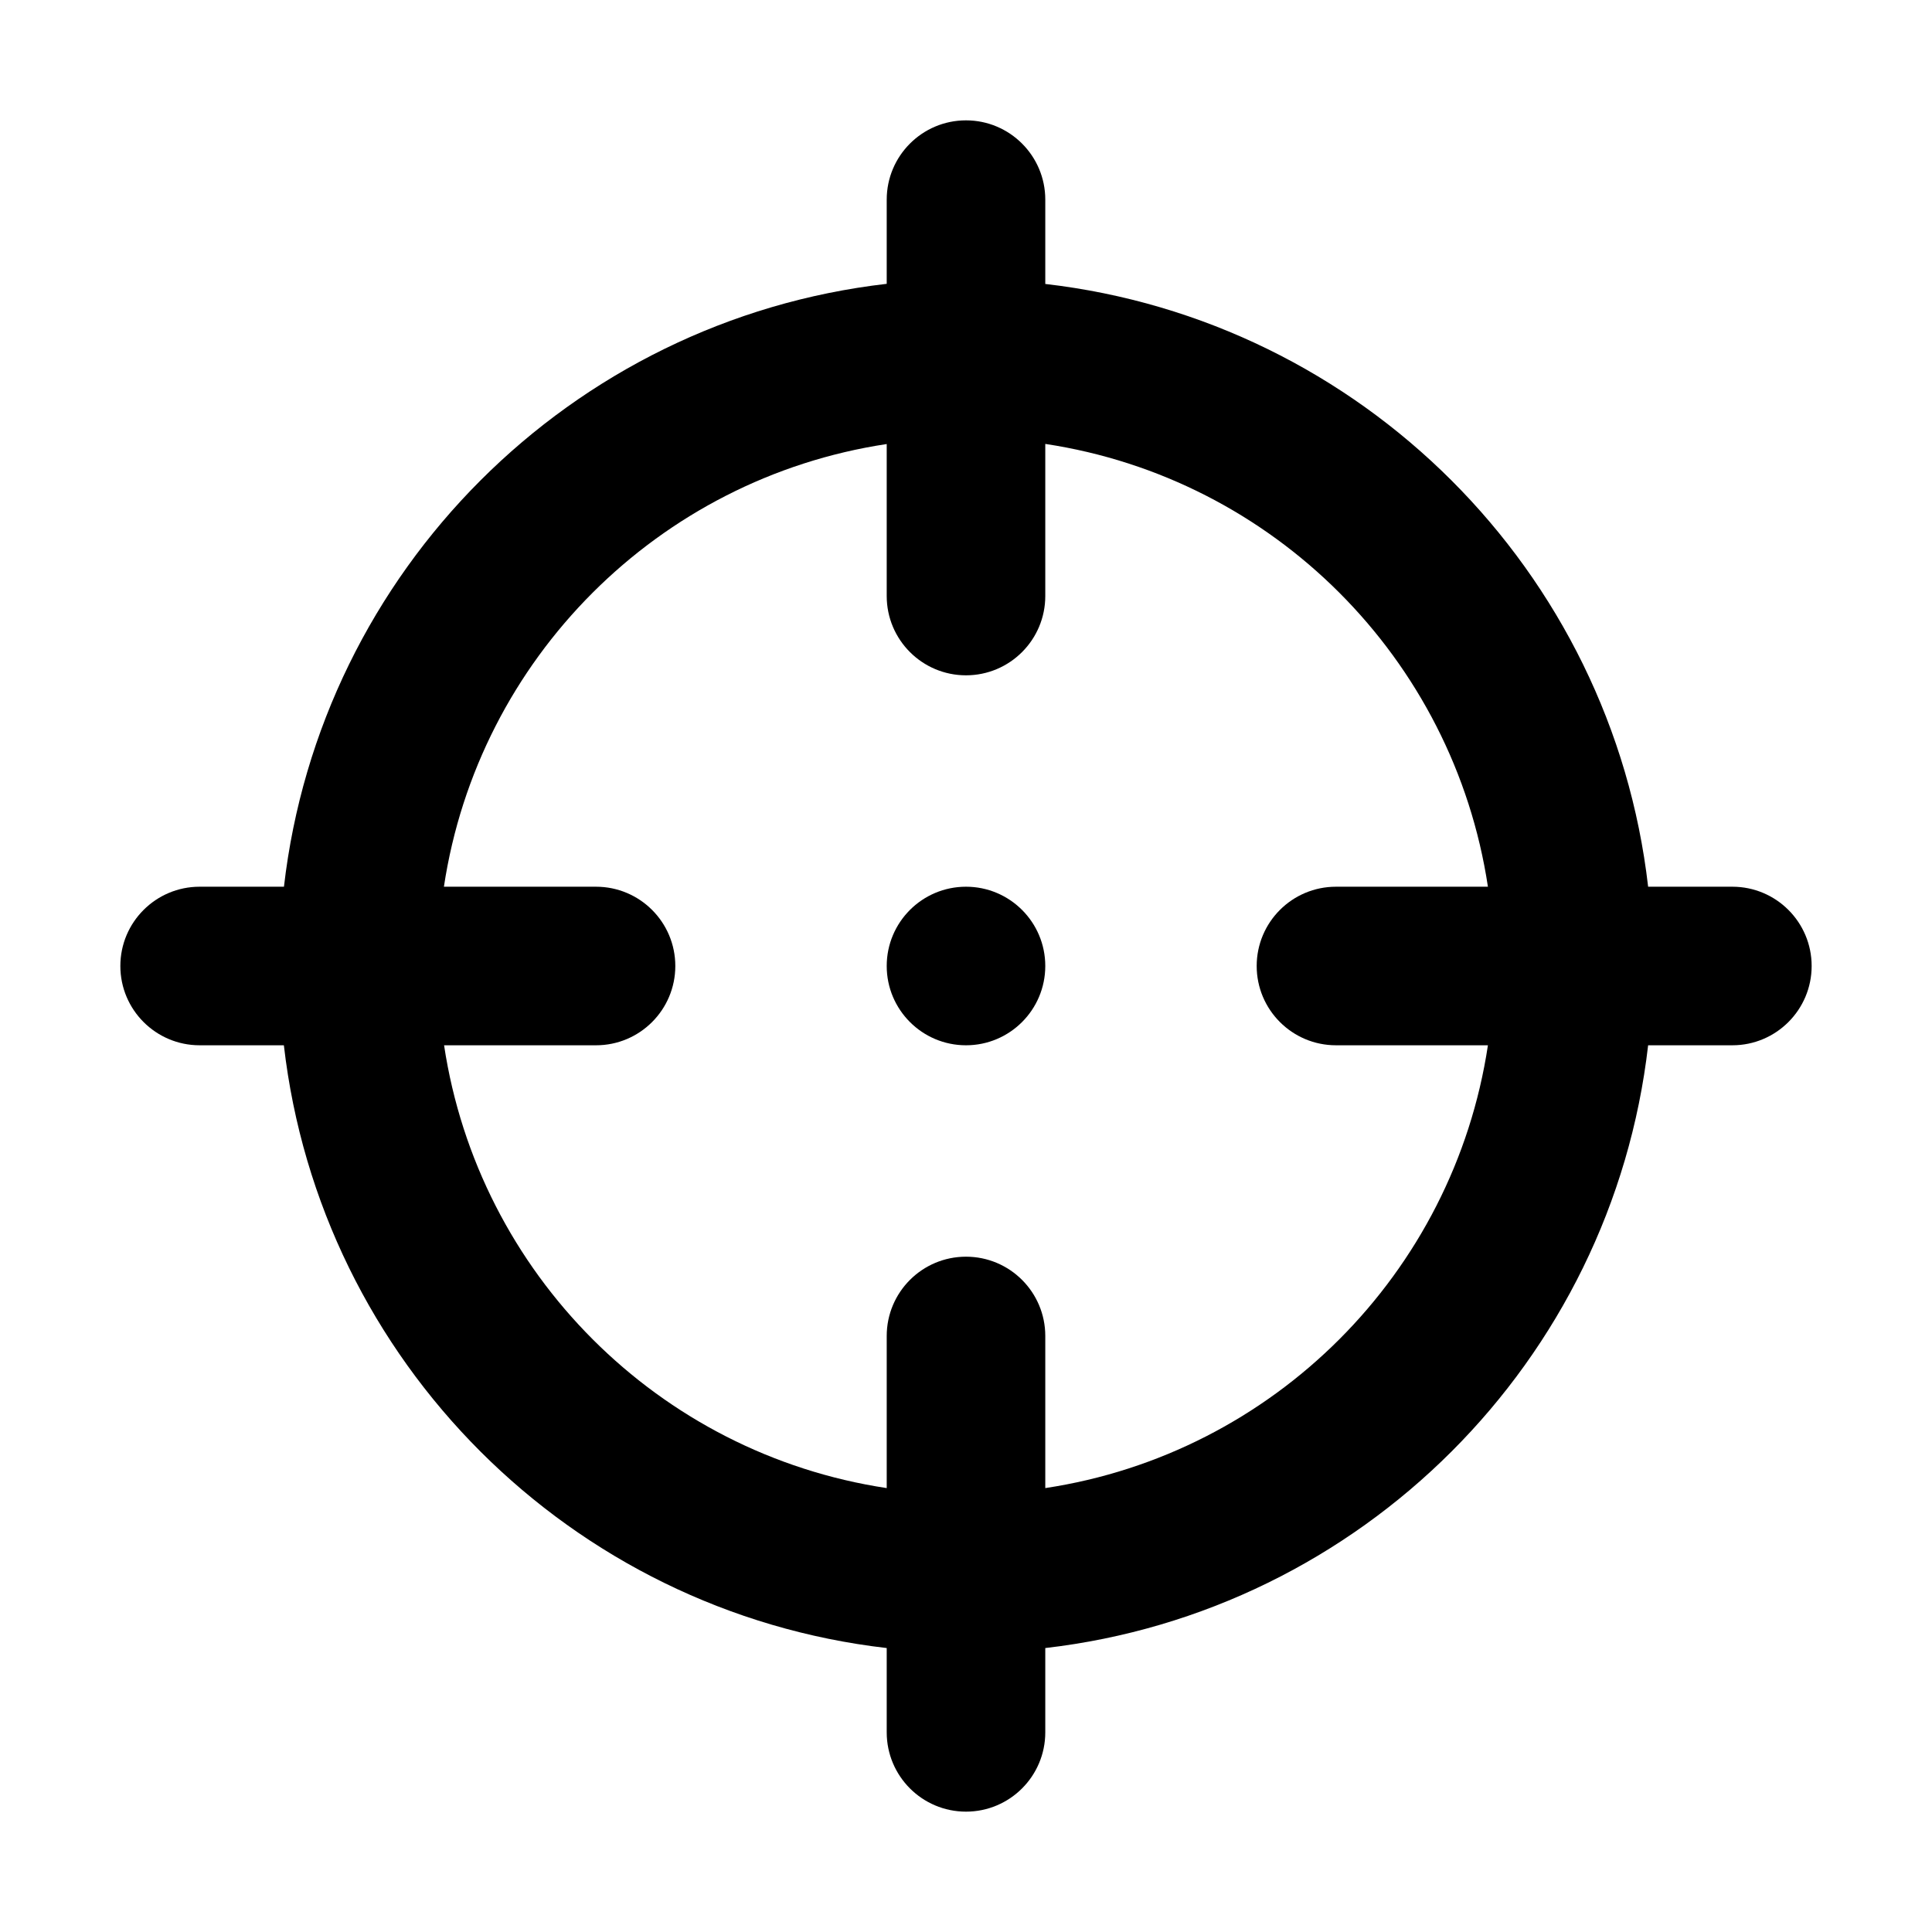 <?xml version="1.0" standalone="no"?><!DOCTYPE svg PUBLIC "-//W3C//DTD SVG 1.1//EN" "http://www.w3.org/Graphics/SVG/1.1/DTD/svg11.dtd"><svg t="1530870711832" class="icon" style="" viewBox="0 0 1024 1024" version="1.1" xmlns="http://www.w3.org/2000/svg" p-id="1119" xmlns:xlink="http://www.w3.org/1999/xlink" width="256" height="256"><defs><style type="text/css"></style></defs><path d="M918.188 554.021l-44.646 0c-19.259 167.487-152.058 300.177-319.523 319.479l0 44.69c0 23.198-18.822 42.02-42.02 42.02s-42.02-18.822-42.02-42.02l0-44.69C302.514 854.197 169.716 721.507 150.456 554.021l-44.646 0c-23.198 0-42.02-18.822-42.02-42.02 0-23.22 18.822-42.02 42.02-42.02l44.69 0c19.303-167.465 151.993-300.265 319.479-319.546L469.979 105.812c0-23.198 18.822-42.02 42.02-42.02s42.02 18.822 42.02 42.02l0 44.69c167.465 19.303 300.265 151.993 319.523 319.479l44.646 0c23.198 0 42.02 18.799 42.02 42.02C960.208 535.199 941.386 554.021 918.188 554.021zM708.091 469.981l80.537 0c-18.23-120.981-113.671-216.445-234.609-234.696l0 80.625c0 23.198-18.822 42.02-42.02 42.02s-42.02-18.822-42.02-42.02l0-80.56c-120.981 18.253-216.445 113.693-234.696 234.631l80.625 0c23.198 0 42.02 18.799 42.02 42.02 0 23.198-18.822 42.02-42.02 42.02l-80.537 0C253.624 675.001 349.043 770.465 469.979 788.716l0-80.624c0-23.22 18.822-42.02 42.02-42.02s42.02 18.799 42.02 42.02l0 80.624c120.938-18.252 216.378-113.715 234.609-234.696L708.091 554.02c-23.198 0-42.02-18.822-42.02-42.02C666.071 488.78 684.892 469.981 708.091 469.981zM511.999 554.021c-23.198 0-42.02-18.822-42.02-42.02 0-23.22 18.822-42.02 42.02-42.02s42.02 18.799 42.02 42.02C554.018 535.199 535.198 554.021 511.999 554.021z" p-id="1120"></path></svg>